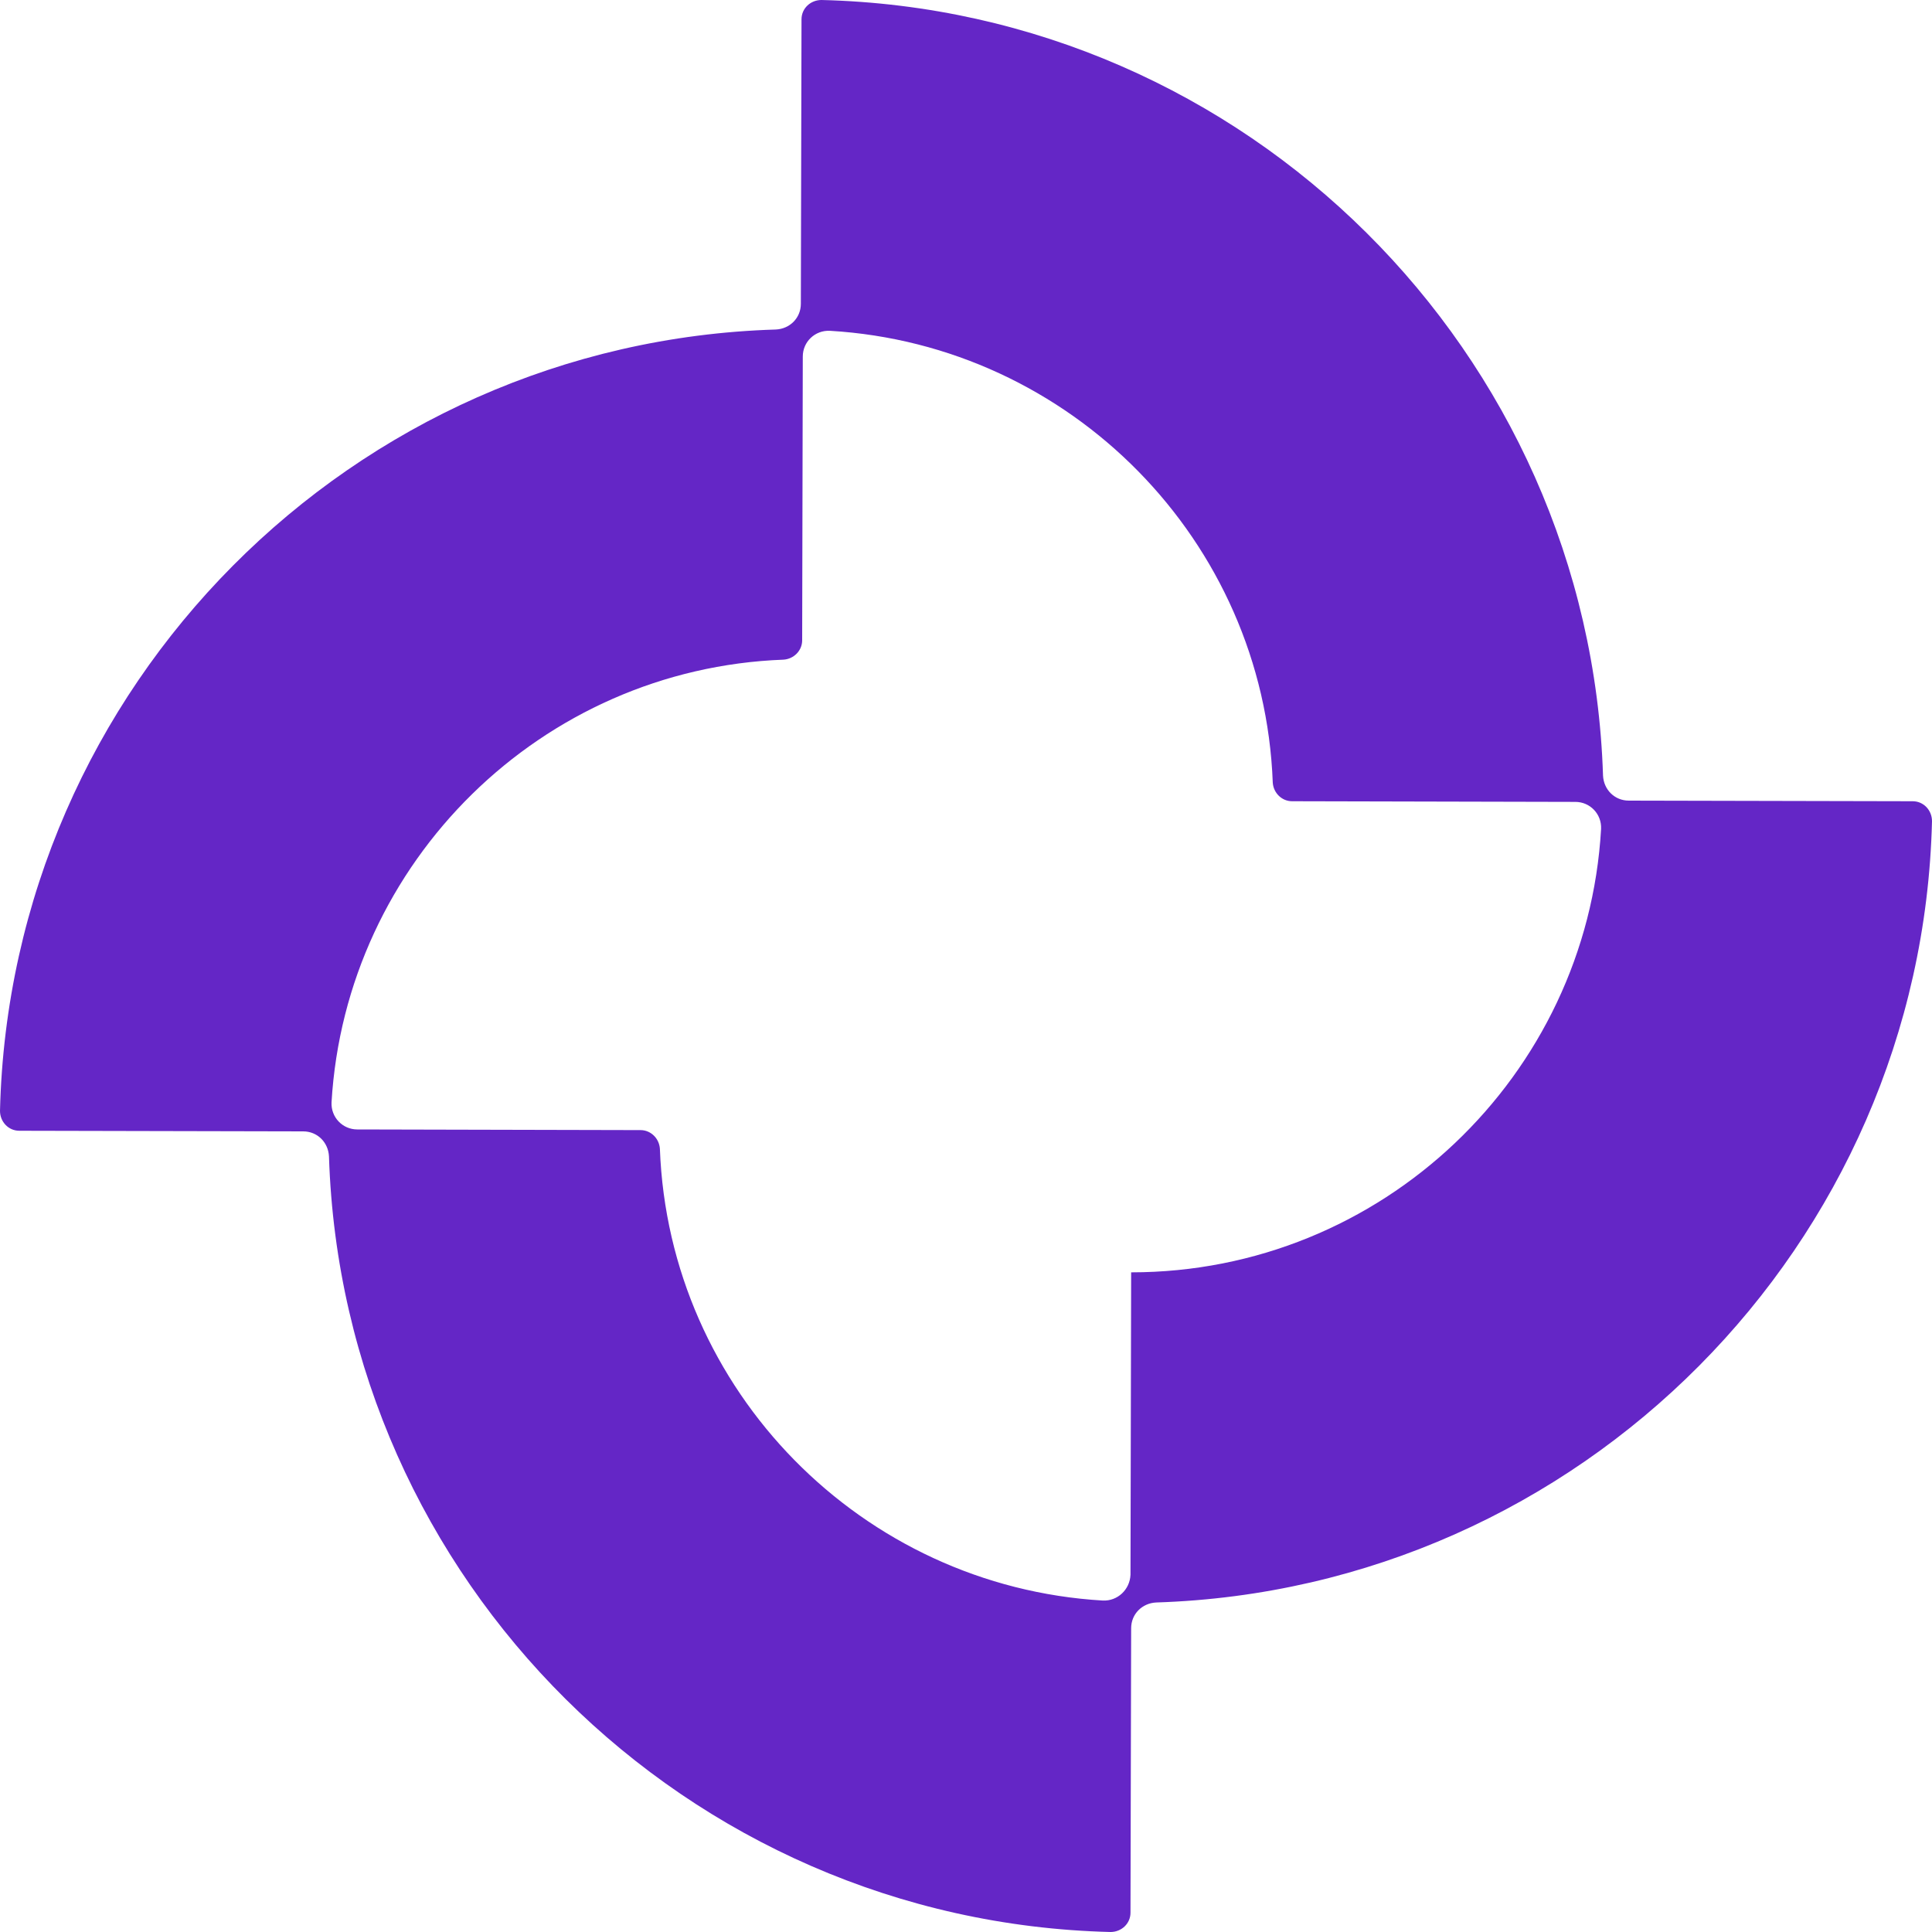 <svg width="50" height="50" viewBox="0 0 50 50" fill="none" xmlns="http://www.w3.org/2000/svg">
<path d="M41.486 20.07C41.136 9.111 32.256 0.266 21.26 0C20.976 0 20.743 0.217 20.743 0.5L20.726 7.861C20.726 8.228 20.443 8.511 20.077 8.528C9.114 8.861 0.267 17.755 0 28.747C0 29.031 0.217 29.264 0.5 29.264L7.847 29.28C8.214 29.28 8.497 29.564 8.514 29.93C8.864 40.889 17.761 49.733 28.74 50C29.024 50 29.257 49.783 29.257 49.5L29.274 42.139C29.274 41.772 29.557 41.489 29.923 41.472C40.886 41.123 49.733 32.228 50 21.253C50 20.969 49.783 20.736 49.5 20.736L42.153 20.72C41.786 20.72 41.503 20.436 41.486 20.07ZM28.541 41.422C22.309 41.056 17.311 35.993 17.078 29.73C17.061 29.464 16.844 29.247 16.578 29.247L9.247 29.23C8.864 29.23 8.564 28.914 8.58 28.531C8.947 22.302 14.012 17.305 20.277 17.072C20.543 17.055 20.76 16.839 20.76 16.572L20.776 9.227C20.776 8.844 21.093 8.544 21.476 8.561C27.707 8.927 32.706 13.991 32.939 20.253C32.956 20.52 33.172 20.736 33.439 20.736L40.77 20.753C41.153 20.753 41.453 21.069 41.436 21.452C41.07 27.848 35.755 32.928 29.274 32.928L29.257 40.756C29.24 41.139 28.924 41.439 28.541 41.422Z" fill="#6426C6"/>
</svg>
